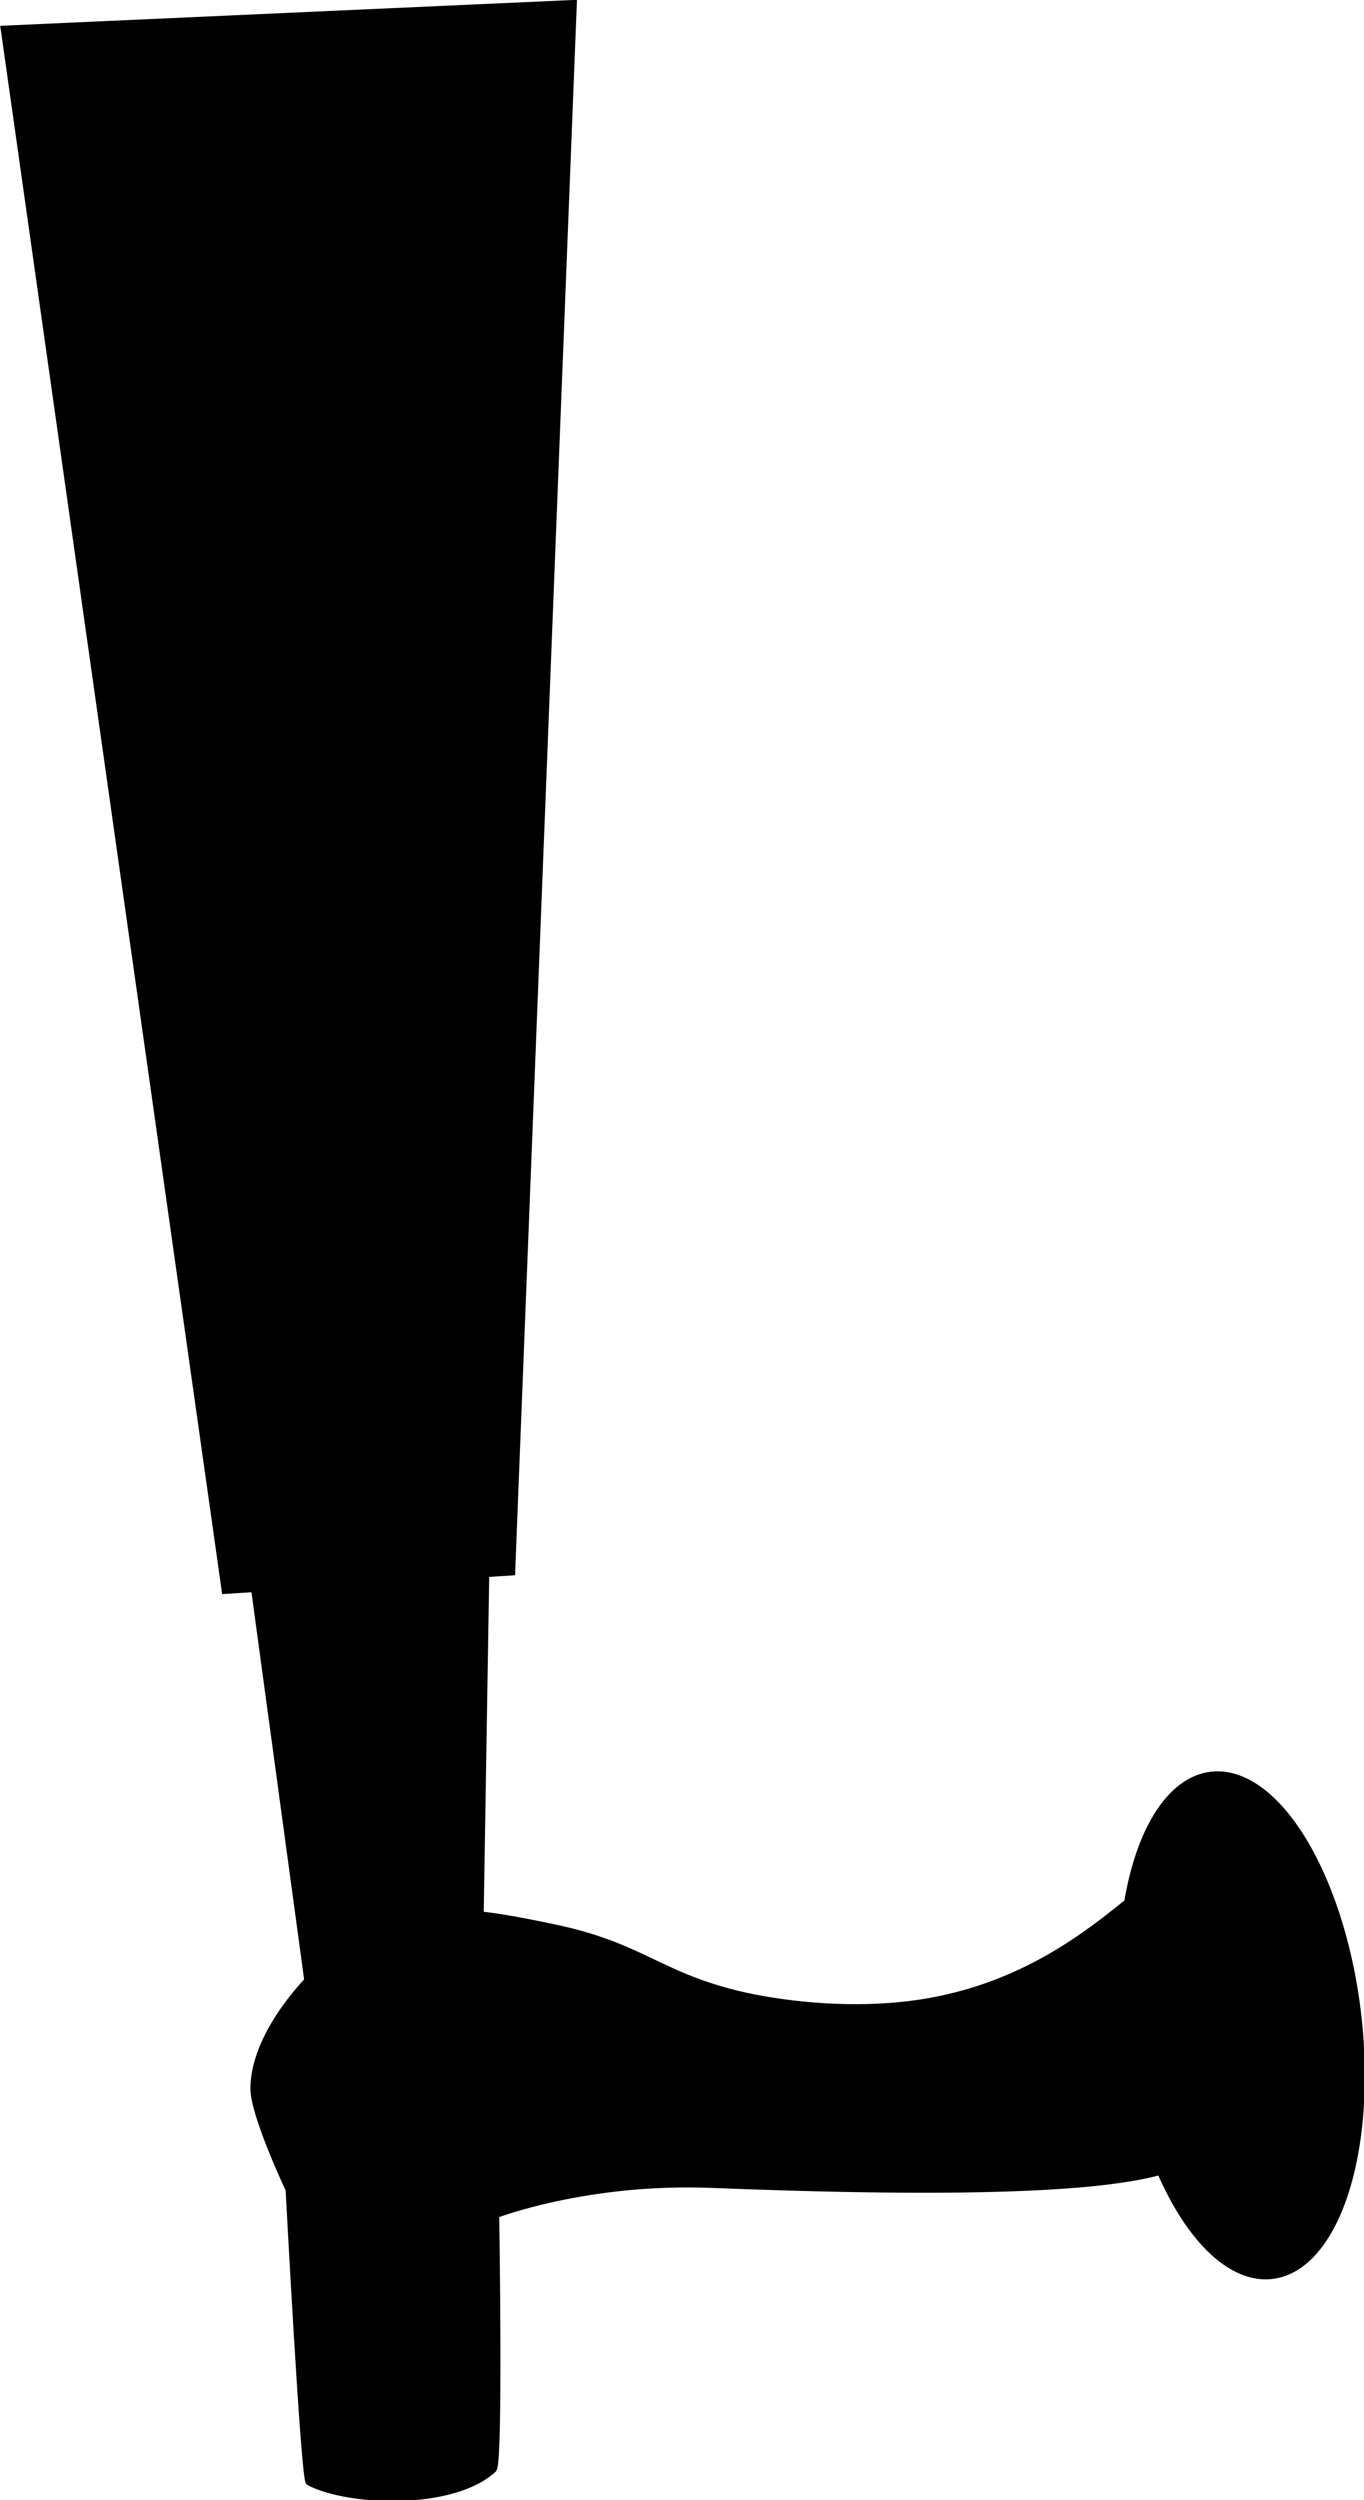 <svg version="1.1" id="Layer_1" xmlns="http://www.w3.org/2000/svg" xmlns:xlink="http://www.w3.org/1999/xlink" x="0px" y="0px"
	 viewBox="0 0 170.5 312.3" style="enable-background:new 0 0 170.5 312.3;" xml:space="preserve">
<style type="text/css">
	.st0{stroke:#000000;stroke-miterlimit:10;}
</style>
<polygon class="st0" points="59.7,255.2 60.9,181.7 30.1,185.4 39.6,255.2 "/>
<polygon class="st0" points="63.9,196.3 28.2,198.6 0.6,3.7 71.6,0.5 "/>
<ellipse transform="matrix(0.993 -0.122 0.122 0.993 -29.665 20.789)" class="st0" cx="155.1" cy="252.9" rx="14.5" ry="31.4"/>
<path class="st0" d="M153.2,231.3c-6.7-3.1-15,15.2-37.7,18.9c-10,1.6-19.3-0.2-21.4-0.6c-11.7-2.4-13.4-6.4-25.2-8.8
	c-8.2-1.7-18.1-3.7-25.2,1.9c-7.4,5.8-11.9,12.8-11.9,18.2c0,3.3,4.4,12.6,4.4,12.6s1.9,36.2,2.5,36.5c5.1,2.6,17.9,3,22.9-1.6
	c0.8-0.7,0.3-31.8,0.3-31.8s11.3-4.4,27-3.8c52.6,2.1,58.7-1.7,61.6-4.4C162,258,160,234.4,153.2,231.3z"/>
</svg>
